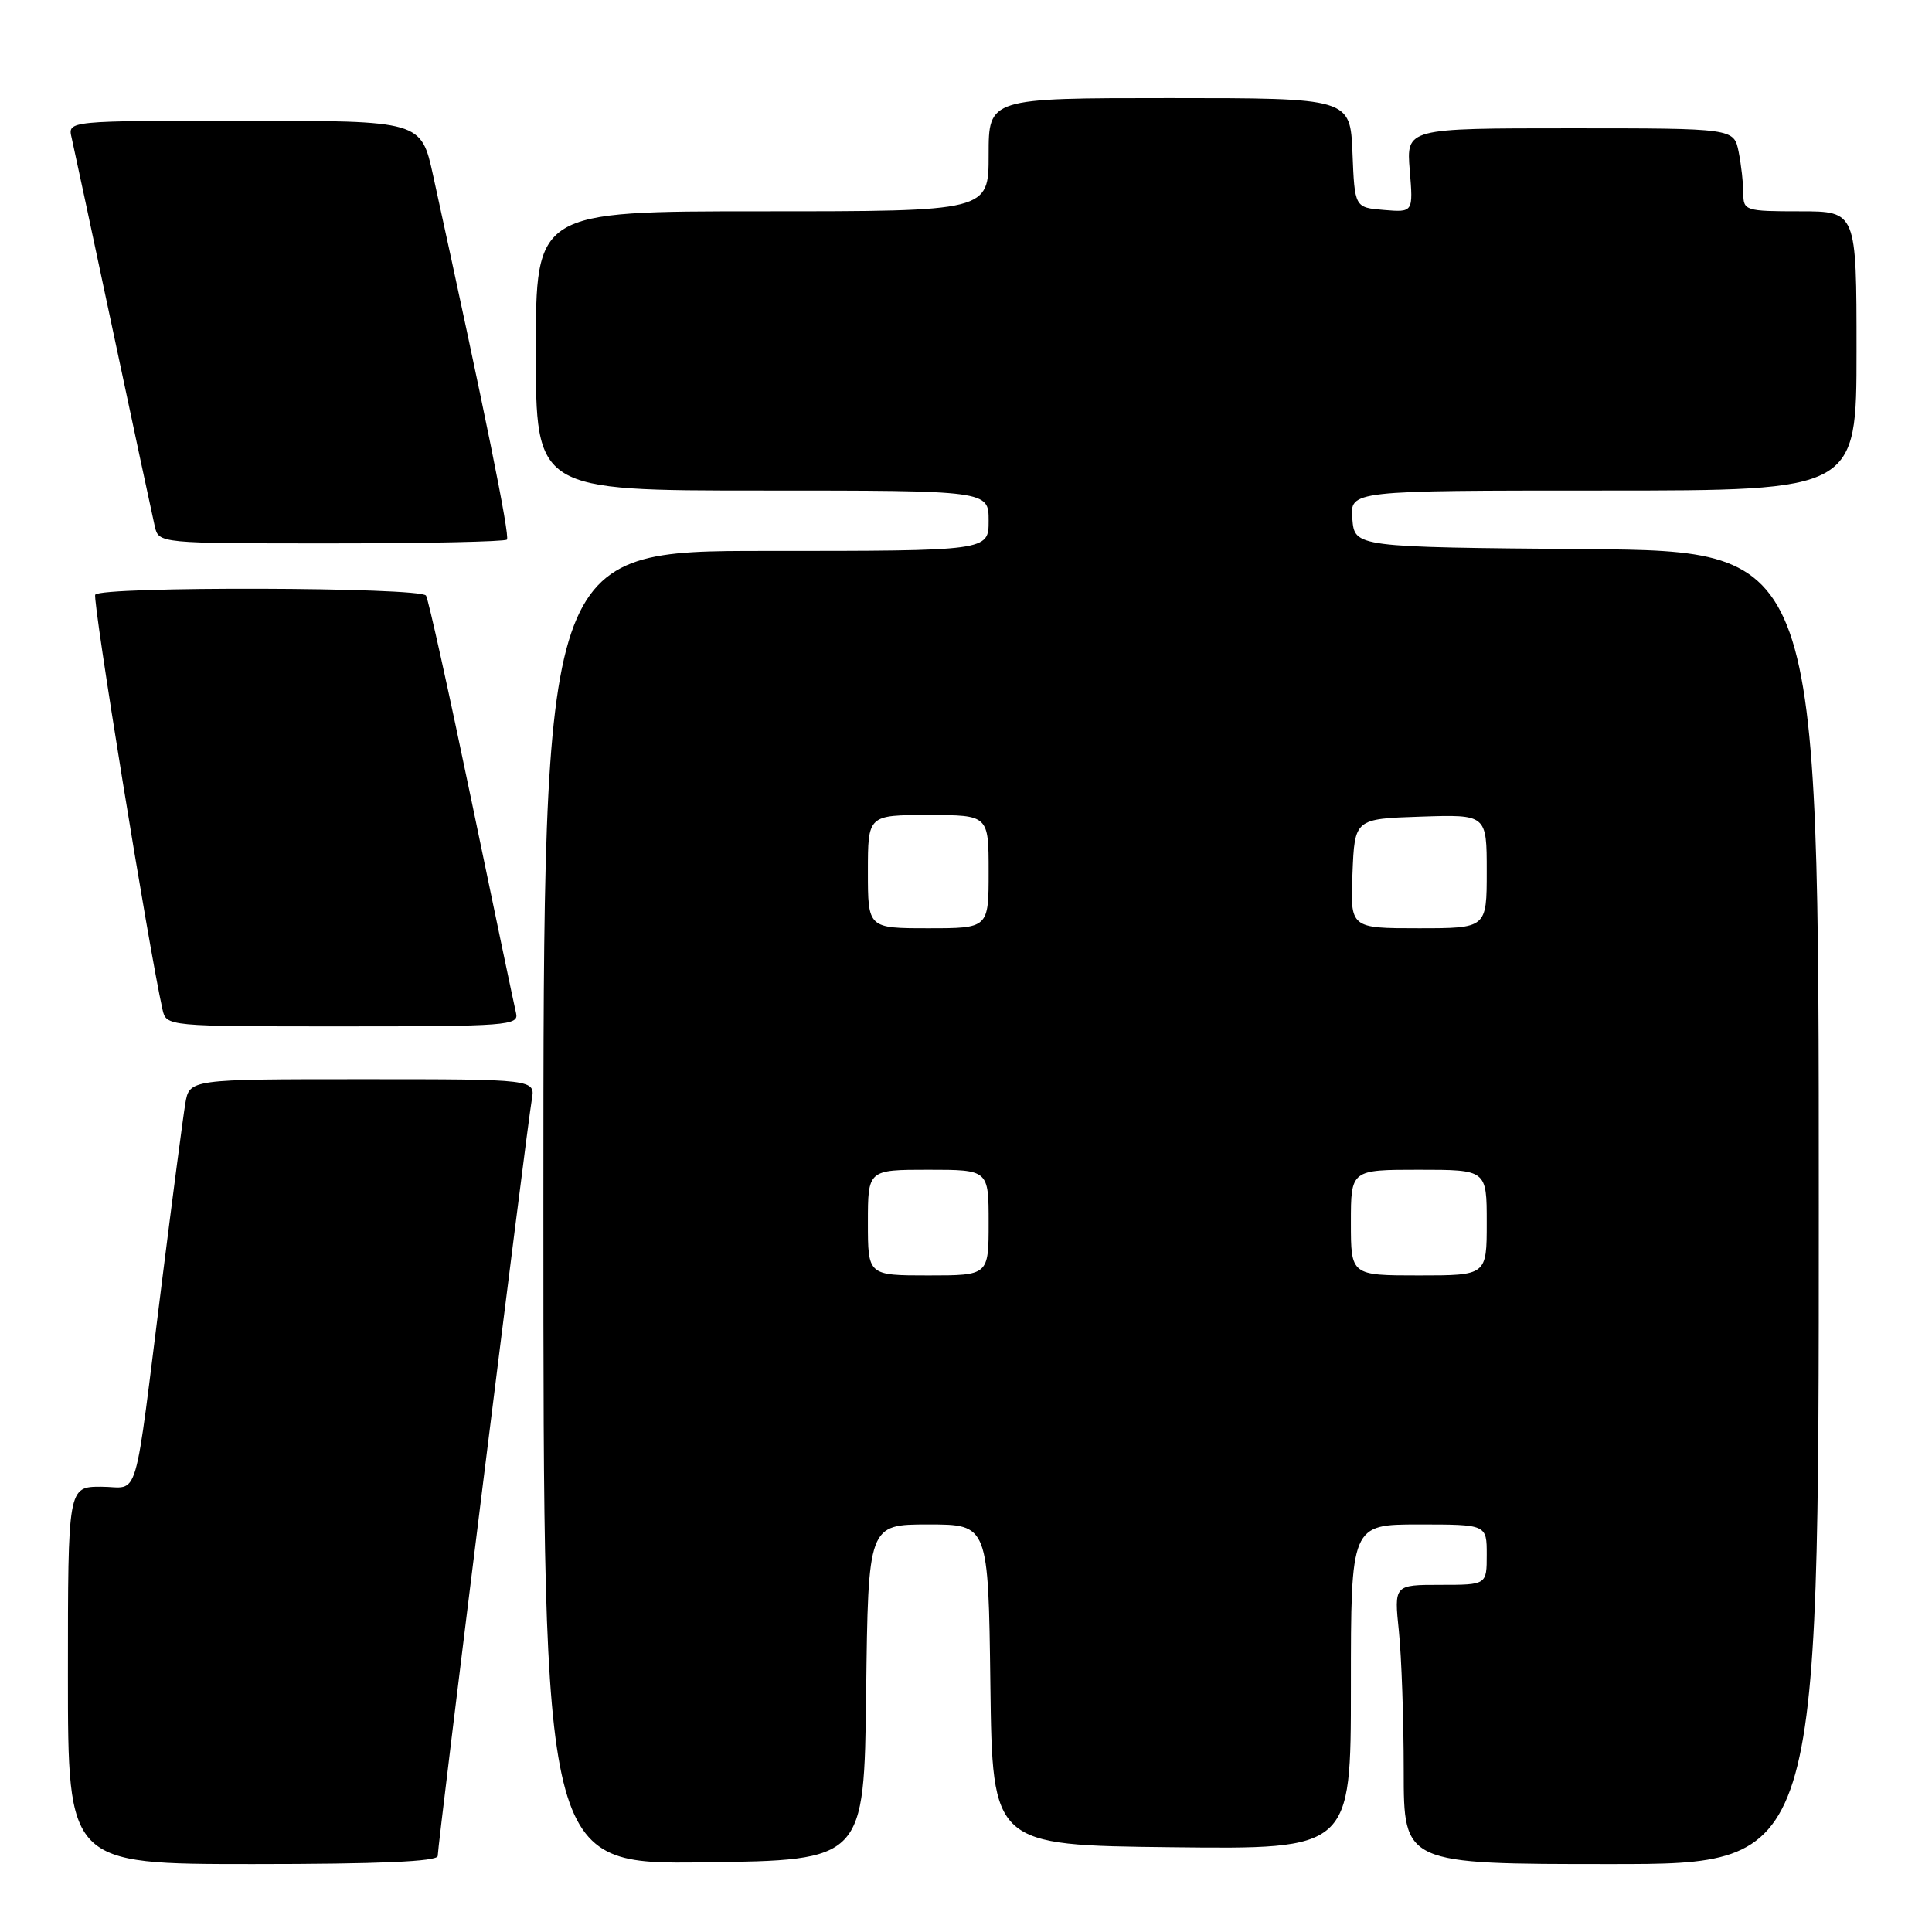 <?xml version="1.0" encoding="UTF-8" standalone="no"?>
<!DOCTYPE svg PUBLIC "-//W3C//DTD SVG 1.1//EN" "http://www.w3.org/Graphics/SVG/1.1/DTD/svg11.dtd" >
<svg xmlns="http://www.w3.org/2000/svg" xmlns:xlink="http://www.w3.org/1999/xlink" version="1.1" viewBox="0 0 256 256">
 <g >
 <path fill="currentColor"
d=" M 58.00 245.93 C 58.00 244.44 69.85 149.14 70.46 145.75 C 70.95 143.00 70.95 143.00 48.02 143.00 C 25.09 143.00 25.09 143.00 24.55 146.25 C 24.25 148.04 22.88 158.50 21.50 169.50 C 17.64 200.18 18.58 197.00 13.41 197.00 C 9.00 197.00 9.00 197.00 9.00 222.00 C 9.00 247.00 9.00 247.00 33.50 247.00 C 50.24 247.00 58.00 246.66 58.00 245.93 Z  M 114.77 224.25 C 115.04 202.00 115.04 202.00 123.00 202.00 C 130.96 202.00 130.96 202.00 131.23 223.25 C 131.50 244.50 131.50 244.50 155.25 244.77 C 179.00 245.04 179.00 245.04 179.00 223.52 C 179.00 202.00 179.00 202.00 188.00 202.00 C 197.00 202.00 197.00 202.00 197.00 206.00 C 197.00 210.00 197.00 210.00 190.86 210.00 C 184.72 210.00 184.72 210.00 185.36 216.15 C 185.71 219.53 186.00 227.85 186.00 234.65 C 186.00 247.00 186.00 247.00 213.50 247.00 C 241.00 247.00 241.00 247.00 241.00 160.01 C 241.00 73.03 241.00 73.03 210.25 72.76 C 179.50 72.50 179.50 72.50 179.19 68.75 C 178.88 65.00 178.88 65.00 212.44 65.00 C 246.00 65.00 246.00 65.00 246.00 46.50 C 246.00 28.00 246.00 28.00 238.50 28.00 C 231.27 28.00 231.00 27.91 231.00 25.62 C 231.00 24.32 230.72 21.84 230.38 20.12 C 229.75 17.00 229.75 17.00 208.04 17.00 C 186.34 17.00 186.34 17.00 186.80 22.57 C 187.26 28.14 187.26 28.14 183.38 27.82 C 179.50 27.50 179.50 27.50 179.21 20.25 C 178.91 13.00 178.91 13.00 154.96 13.00 C 131.00 13.00 131.00 13.00 131.00 20.50 C 131.00 28.00 131.00 28.00 101.00 28.00 C 71.00 28.00 71.00 28.00 71.00 46.50 C 71.00 65.00 71.00 65.00 101.00 65.00 C 131.00 65.00 131.00 65.00 131.00 69.00 C 131.00 73.00 131.00 73.00 101.50 73.00 C 72.00 73.00 72.00 73.00 72.00 160.02 C 72.00 247.04 72.00 247.04 93.25 246.77 C 114.50 246.50 114.50 246.50 114.77 224.25 Z  M 68.38 134.25 C 68.15 133.29 65.50 120.65 62.49 106.17 C 59.48 91.69 56.77 79.43 56.45 78.92 C 55.75 77.79 13.32 77.67 12.62 78.80 C 12.22 79.45 19.71 125.64 21.53 133.75 C 22.04 136.00 22.04 136.00 45.43 136.00 C 67.20 136.00 68.78 135.88 68.38 134.25 Z  M 67.17 71.50 C 67.60 71.07 64.23 54.48 57.39 23.25 C 55.80 16.00 55.80 16.00 32.38 16.00 C 8.96 16.00 8.96 16.00 9.49 18.25 C 9.77 19.49 12.26 31.07 15.00 44.00 C 17.74 56.93 20.23 68.51 20.51 69.75 C 21.04 72.00 21.04 72.00 43.85 72.00 C 56.40 72.00 66.89 71.77 67.17 71.50 Z  M 115.00 162.00 C 115.00 155.00 115.00 155.00 123.00 155.00 C 131.00 155.00 131.00 155.00 131.00 162.00 C 131.00 169.00 131.00 169.00 123.00 169.00 C 115.00 169.00 115.00 169.00 115.00 162.00 Z  M 179.00 162.00 C 179.00 155.00 179.00 155.00 188.00 155.00 C 197.00 155.00 197.00 155.00 197.00 162.00 C 197.00 169.00 197.00 169.00 188.00 169.00 C 179.00 169.00 179.00 169.00 179.00 162.00 Z  M 115.00 115.50 C 115.00 108.00 115.00 108.00 123.00 108.00 C 131.00 108.00 131.00 108.00 131.00 115.50 C 131.00 123.00 131.00 123.00 123.00 123.00 C 115.00 123.00 115.00 123.00 115.00 115.50 Z  M 179.21 115.75 C 179.50 108.50 179.50 108.50 188.25 108.21 C 197.00 107.92 197.00 107.92 197.00 115.46 C 197.00 123.00 197.00 123.00 187.96 123.00 C 178.91 123.00 178.91 123.00 179.21 115.75 Z "/>
</g>
</svg>
